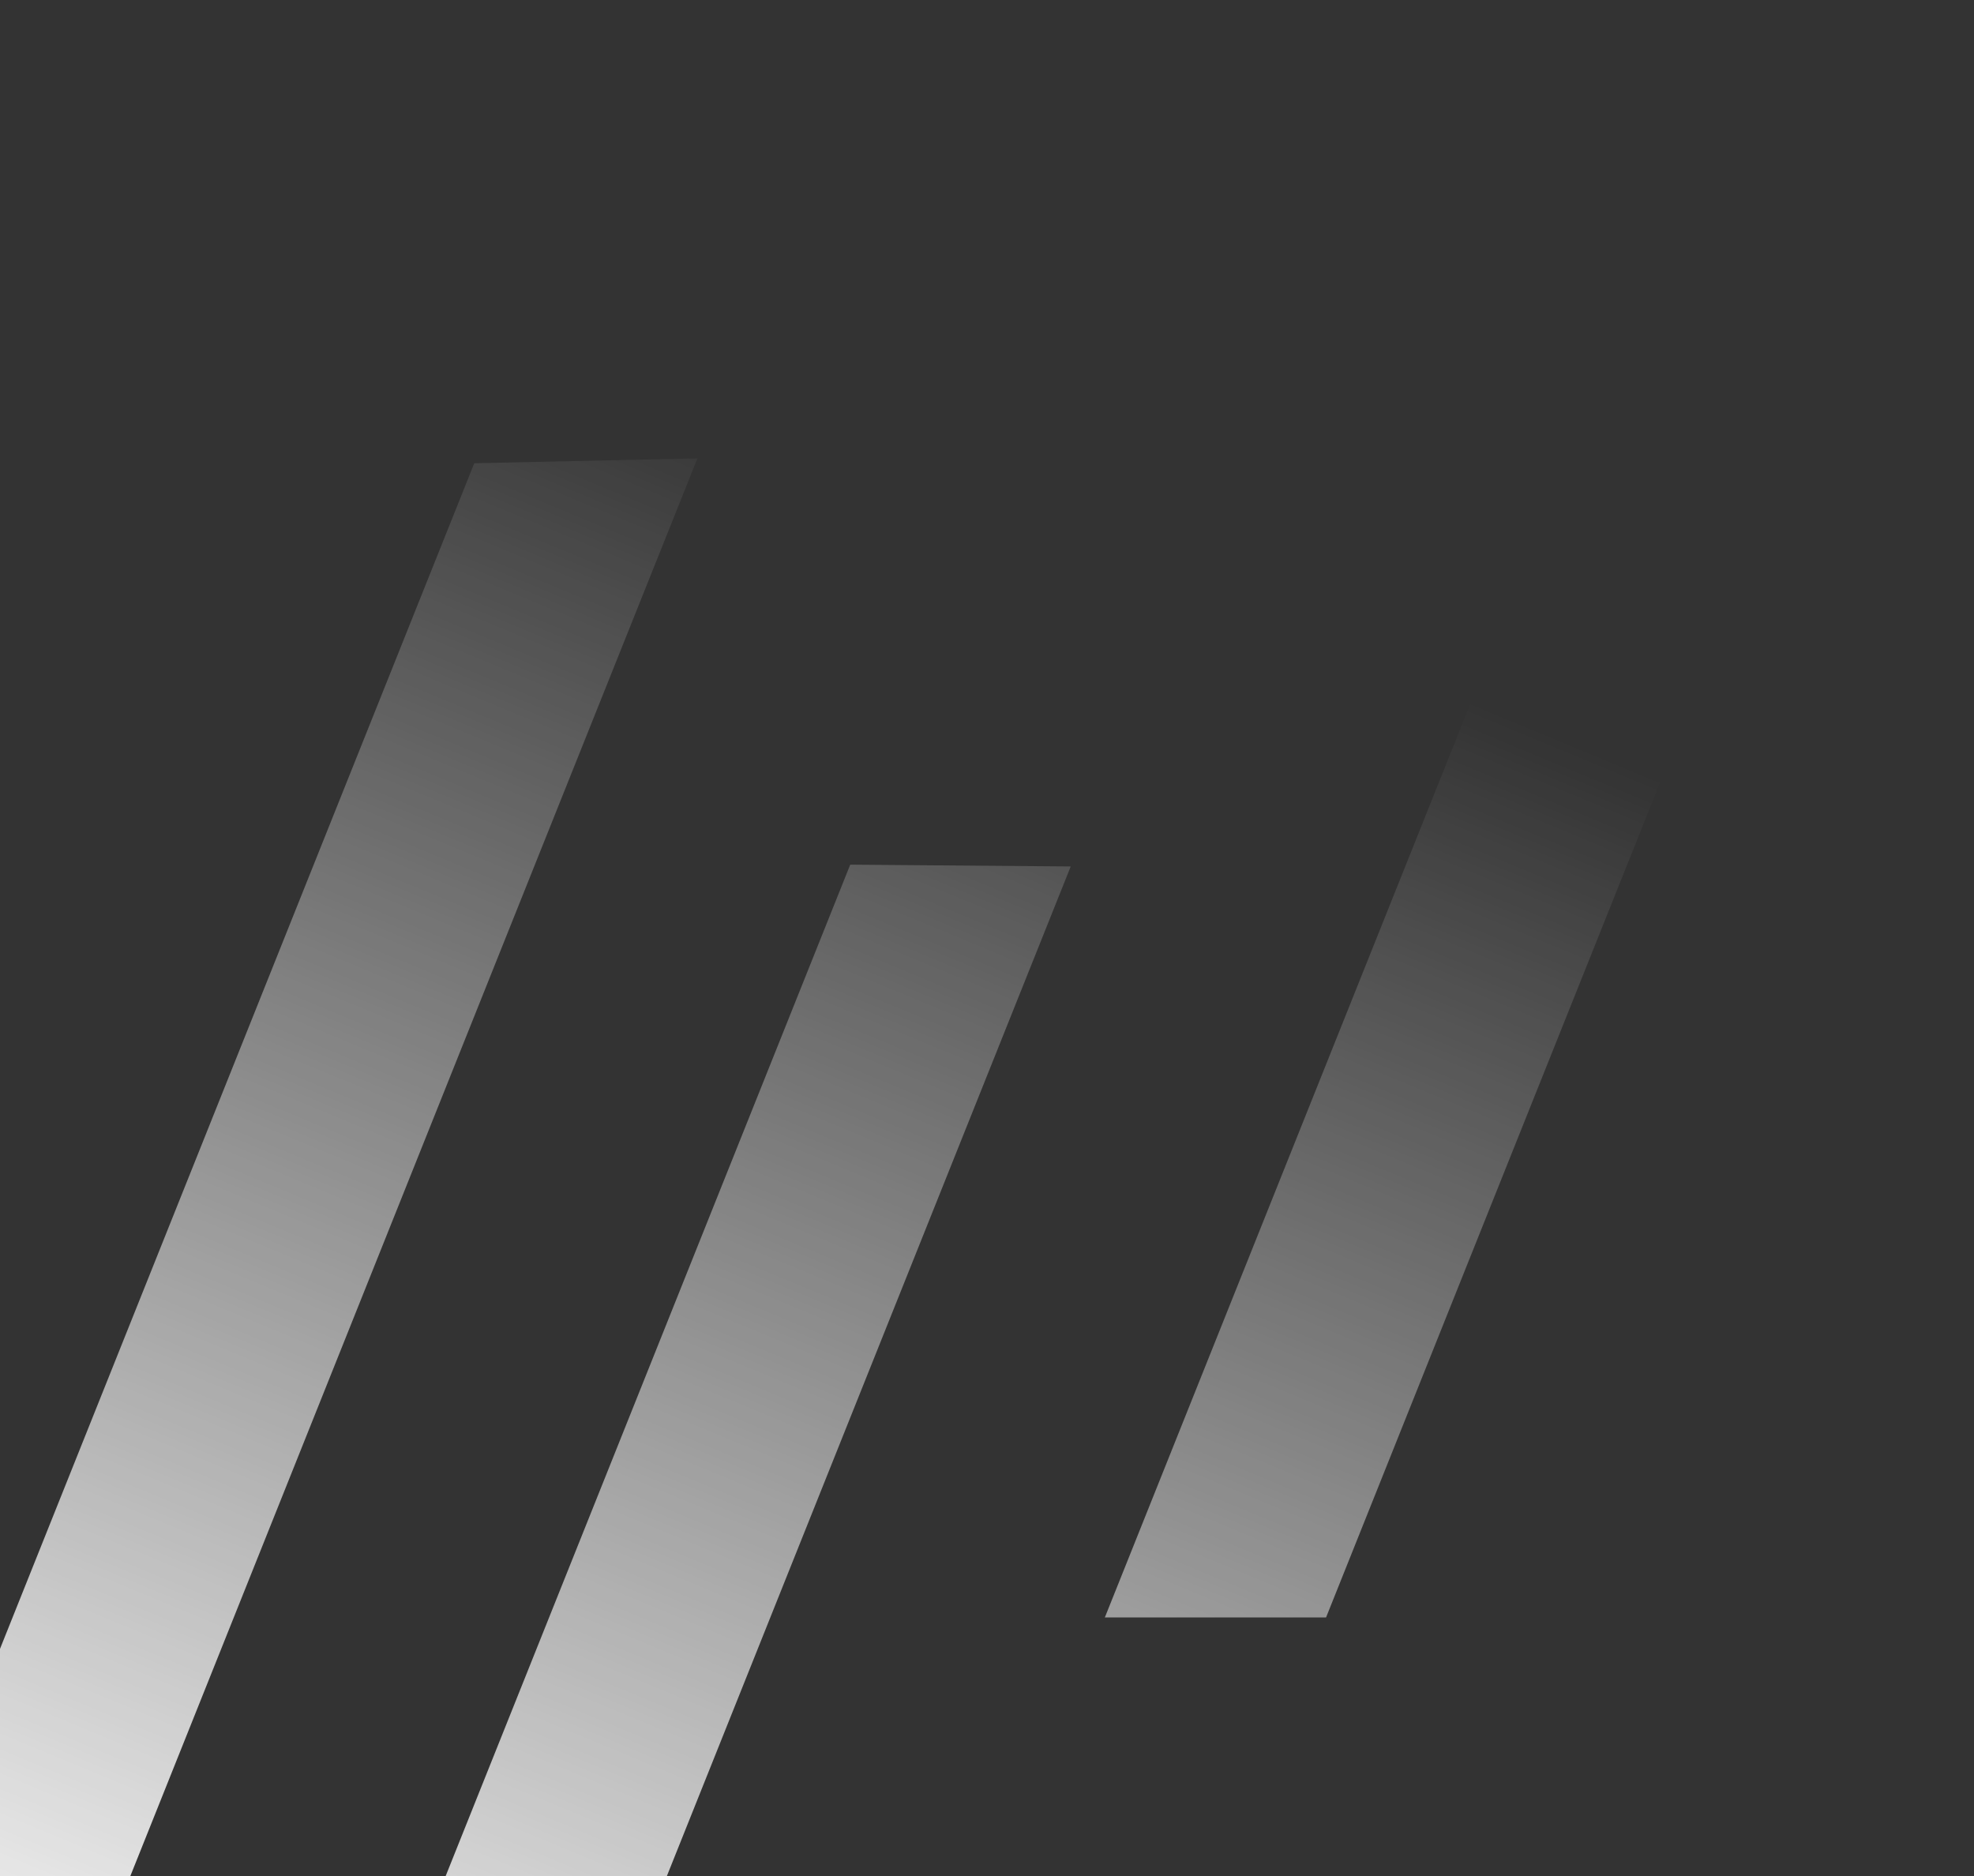 <svg width="607" height="577" viewBox="0 0 607 577" fill="none" xmlns="http://www.w3.org/2000/svg">
<rect x="0" y="0" width="607" height="577" fill="#333333" stroke="none"/>
<path fill-rule="evenodd" clip-rule="evenodd" d="M538.691 0L339.735 497.391H407.758L606.714 4.22797e-06L538.691 0ZM145.837 142.454L214.457 140.96L15.023 639.546H-53L145.837 142.454ZM261.444 265.893L329.247 266.444L130.63 762.985H62.608L261.444 265.893Z" fill="url(#paint0_linear_468_219)"/>
<defs>
<linearGradient id="paint0_linear_468_219" x1="334.5" y1="166.5" x2="113.36" y2="698.846" gradientUnits="userSpaceOnUse">
<stop stop-color="white" stop-opacity="0"/>
<stop offset="1" stop-color="white"/>
</linearGradient>
</defs>
</svg>
